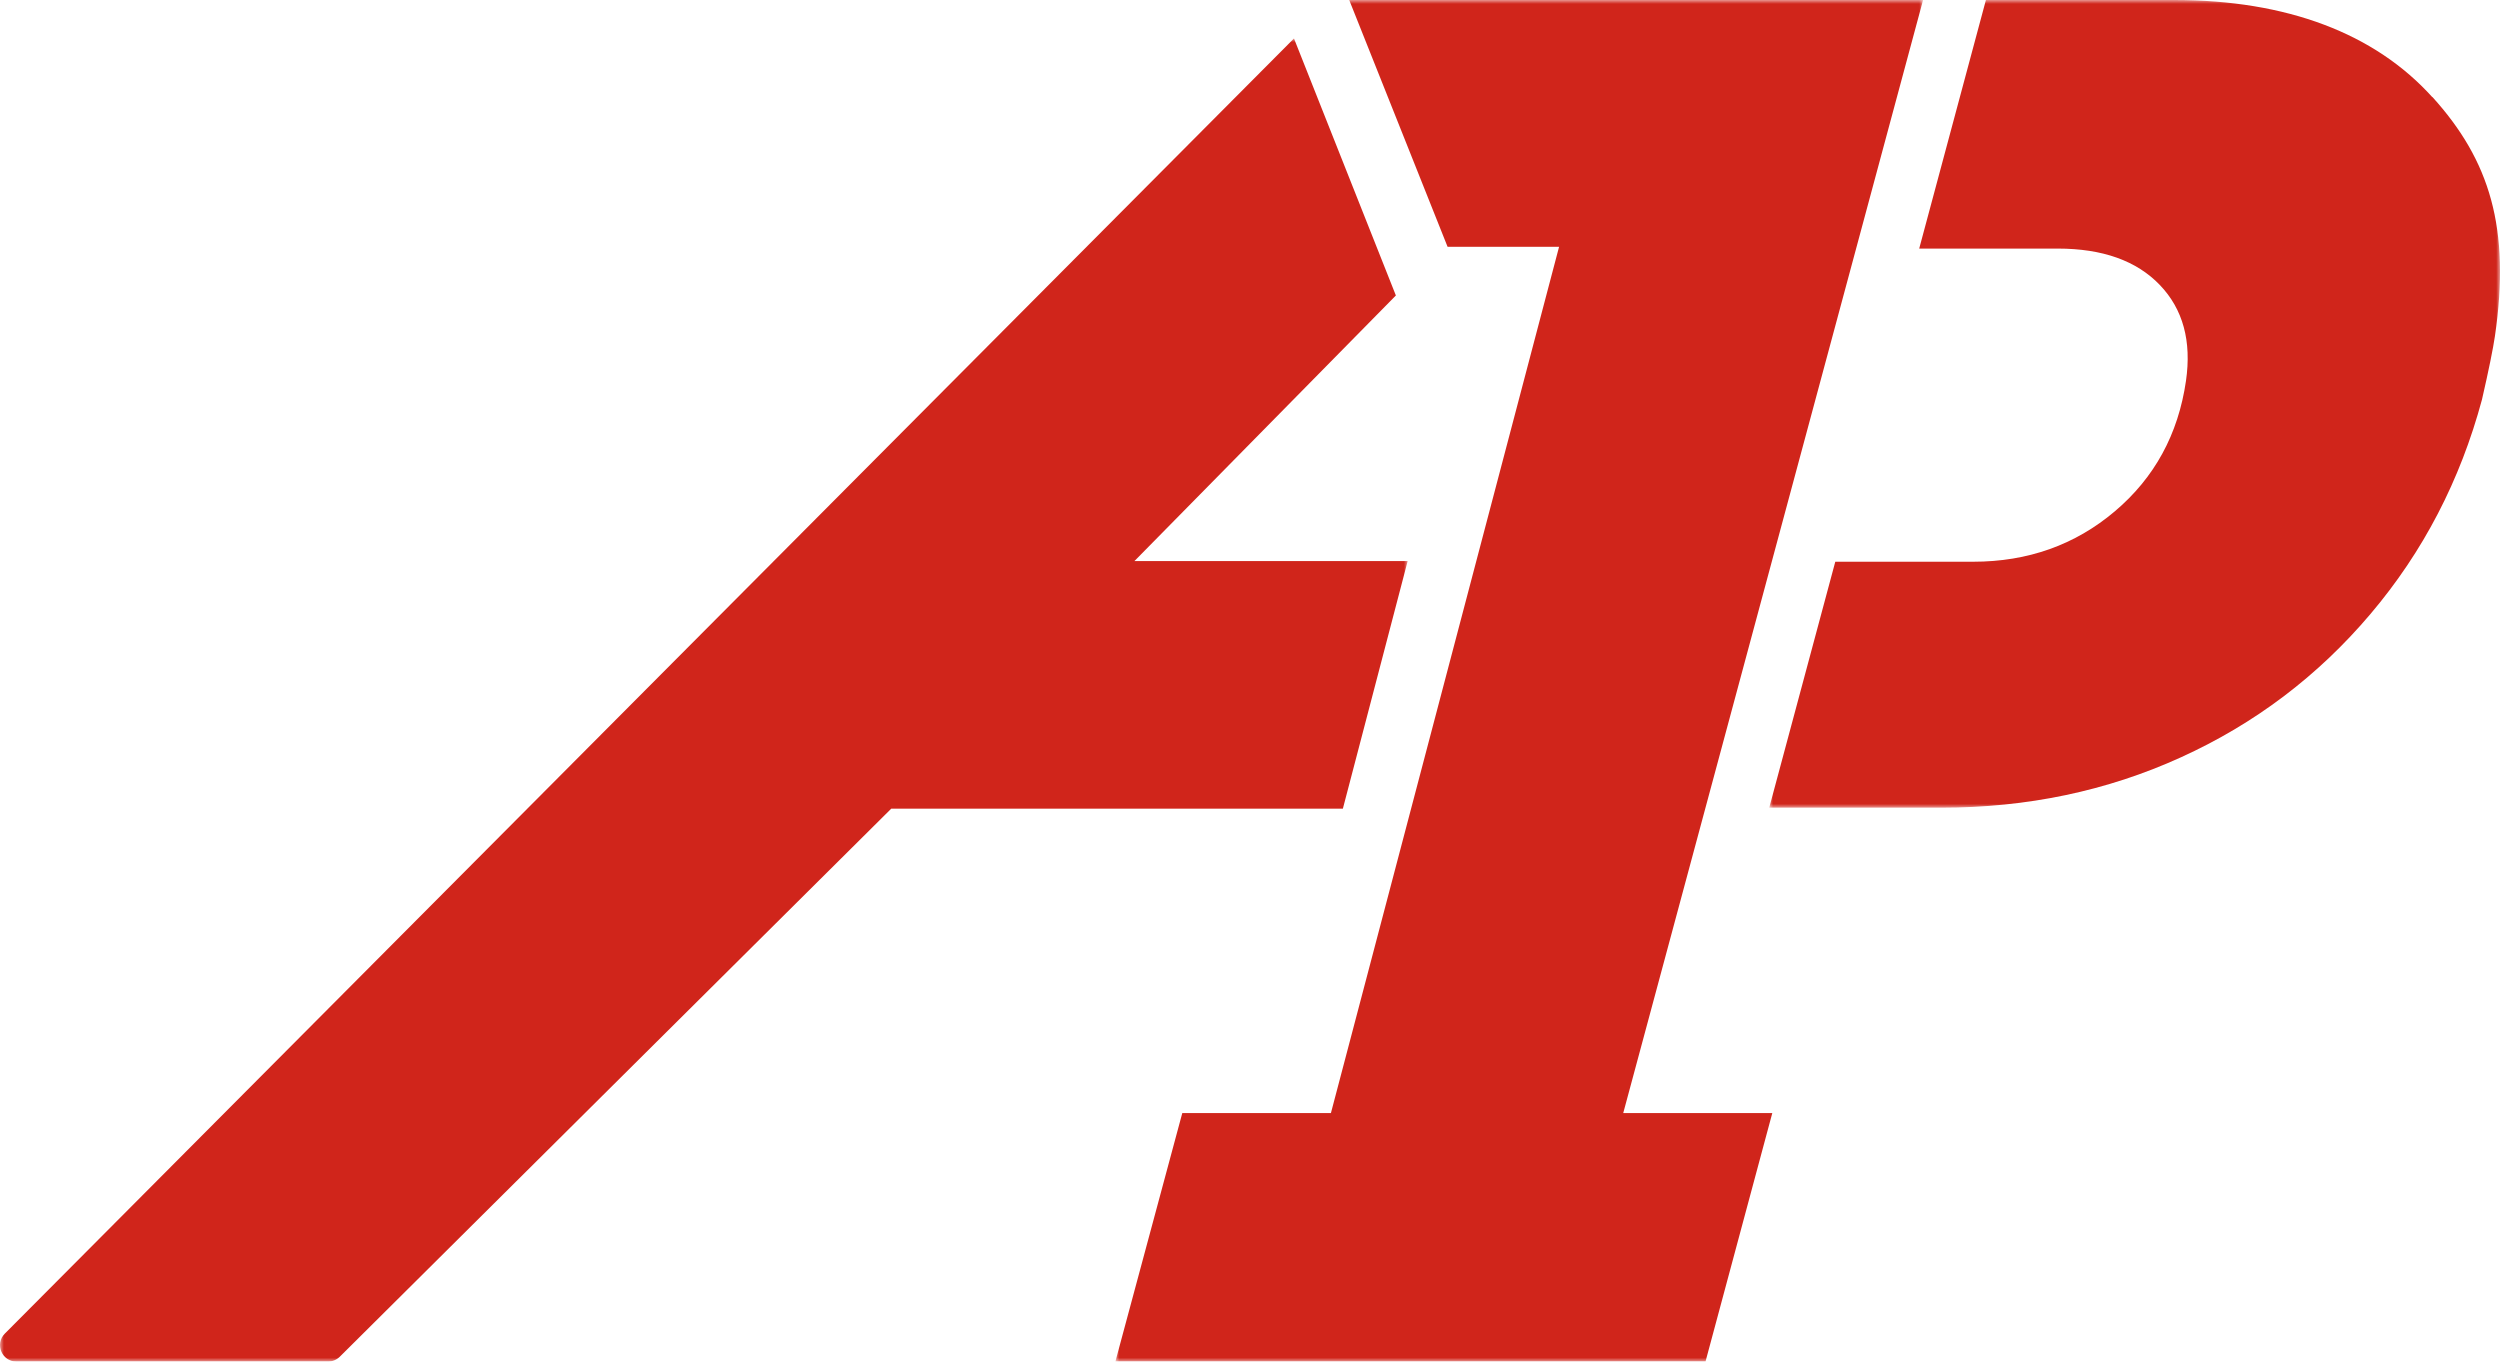 <?xml version="1.0" encoding="UTF-8"?>
<svg width="325px" height="177px" viewBox="0 0 325 177" version="1.1" xmlns="http://www.w3.org/2000/svg" xmlns:xlink="http://www.w3.org/1999/xlink">
    <title>14F00BA0-B211-469D-BFED-E447B0BA7B6A</title>
    <defs>
        <polygon id="path-1" points="0 0 183 0 183 172 0 172"></polygon>
        <polygon id="path-3" points="0 0 95 0 95 105 0 105"></polygon>
        <polygon id="path-5" points="0 0 105 0 105 177 0 177"></polygon>
    </defs>
    <g id="Page-1" stroke="none" stroke-width="1" fill="none" fill-rule="evenodd">
        <g id="Desktop-HD-Copy-4" transform="translate(-120, -174)">
            <g id="Group-10" transform="translate(120, 174)">
                <g id="Group-3" transform="translate(0, 5)">
                    <mask id="mask-2" fill="white">
                        <use xlink:href="#path-1"></use>
                    </mask>
                    <g id="Clip-2"></g>
                    <path d="M182.986,67.939 L147.475,67.939 C158.805,56.425 170.133,44.926 181.464,33.412 L168.217,0 L0.625,168.372 C-0.714,169.713 0.242,172 2.132,172 L42.661,172 C43.223,172 43.759,171.774 44.168,171.379 L115.865,100.123 L174.574,100.123 L183,67.924 L182.986,67.939 Z" id="Fill-1" fill="#D0251B" mask="url(#mask-2)"></path>
                </g>
                <g id="Group-6" transform="translate(230, 0)">
                    <mask id="mask-4" fill="white">
                        <use xlink:href="#path-3"></use>
                    </mask>
                    <g id="Clip-5"></g>
                    <path d="M86.174,12.6 C78.729,4.36 67.344,0 52.637,0 L28.17,0 L19.496,32.315 L37.506,32.315 C43.327,32.315 47.75,33.894 50.772,37.041 C53.794,40.187 54.924,44.349 54.177,49.516 C53.172,56.459 50.08,62.116 44.922,66.476 C39.767,70.839 33.621,73.025 26.516,73.025 L8.587,73.025 L0,105 L22.361,105 C33.522,105 43.905,102.829 53.512,98.455 C63.119,94.092 71.34,87.883 78.177,79.799 C85.015,71.727 89.833,62.442 92.657,51.943 C93.549,48.062 94.099,45.325 94.34,43.702 C96.388,29.648 93.674,20.855 86.218,12.615" id="Fill-4" fill="#D0251B" mask="url(#mask-4)"></path>
                </g>
                <g id="Group-9" transform="translate(145, 0)">
                    <mask id="mask-6" fill="white">
                        <use xlink:href="#path-5"></use>
                    </mask>
                    <g id="Clip-8"></g>
                    <polygon id="Fill-7" fill="#D0251B" mask="url(#mask-6)" points="105 0 86.147 0 30.397 0 43.187 32.088 57.679 32.088 28.019 144.701 8.697 144.701 0 177.001 76.716 177.001 85.398 144.701 66.02 144.701"></polygon>
                </g>
            </g>
        </g>
    </g>
</svg>